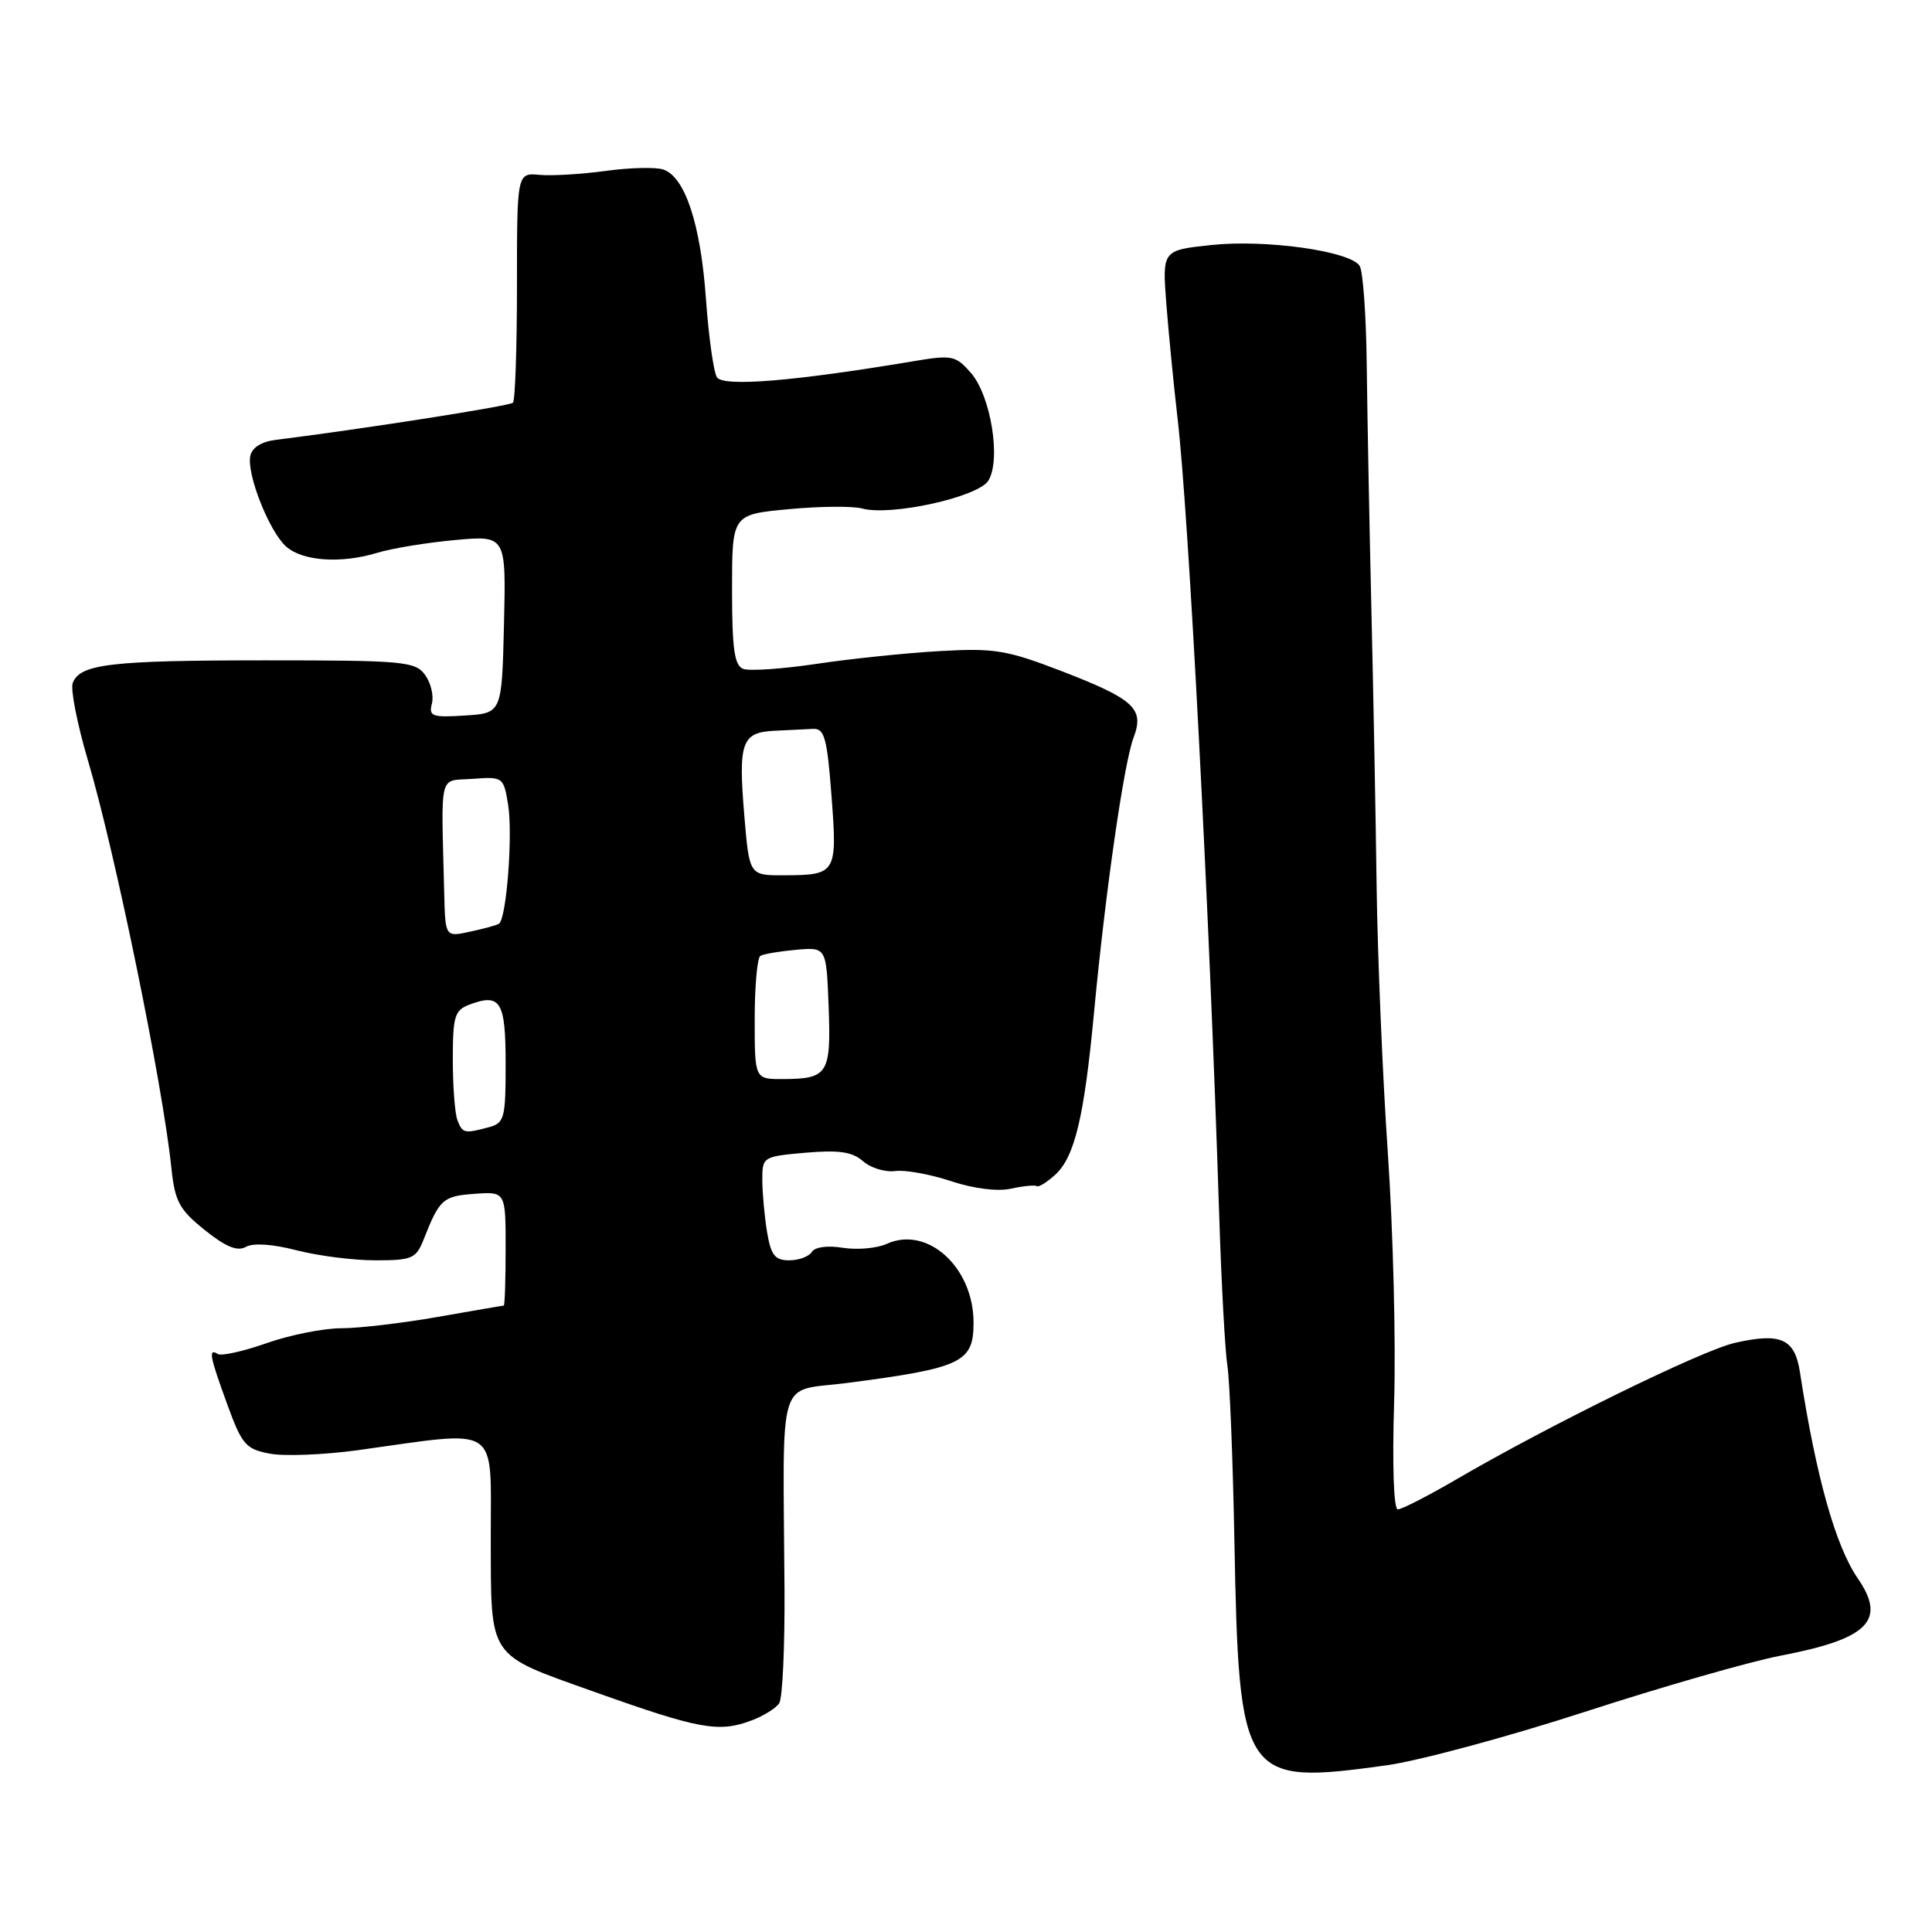 <?xml version="1.0" encoding="UTF-8" standalone="no"?>
<!DOCTYPE svg PUBLIC "-//W3C//DTD SVG 1.1//EN" "http://www.w3.org/Graphics/SVG/1.1/DTD/svg11.dtd" >
<svg xmlns="http://www.w3.org/2000/svg" xmlns:xlink="http://www.w3.org/1999/xlink" version="1.1" viewBox="0 0 256 256">
 <g >
 <path fill="currentColor"
d=" M 183.68 233.92 C 187.98 233.33 199.82 230.13 210.00 226.83 C 220.18 223.52 231.86 220.17 235.96 219.38 C 247.57 217.16 250.00 214.72 246.17 209.15 C 243.21 204.85 240.64 195.68 238.50 181.81 C 237.82 177.38 235.96 176.55 229.87 177.94 C 225.47 178.94 205.22 188.87 192.83 196.11 C 189.15 198.25 185.73 200.00 185.22 200.00 C 184.67 200.00 184.47 194.18 184.73 185.75 C 184.97 177.91 184.60 163.18 183.91 153.00 C 183.21 142.82 182.54 126.85 182.41 117.50 C 182.29 108.15 181.97 91.50 181.71 80.50 C 181.45 69.50 181.18 55.10 181.10 48.50 C 181.03 41.90 180.61 35.93 180.16 35.23 C 178.92 33.27 167.70 31.69 160.47 32.47 C 154.00 33.16 154.00 33.16 154.55 40.33 C 154.86 44.27 155.53 51.10 156.04 55.50 C 157.51 68.06 160.25 120.59 161.55 161.00 C 161.84 170.07 162.33 179.07 162.64 181.00 C 162.94 182.93 163.36 193.28 163.56 204.00 C 164.17 235.92 164.60 236.55 183.68 233.92 Z  M 99.66 227.94 C 101.20 227.35 102.82 226.34 103.25 225.69 C 103.69 225.03 104.00 218.20 103.95 210.50 C 103.76 181.49 102.85 184.47 112.25 183.25 C 127.49 181.26 129.00 180.53 129.00 175.25 C 129.00 167.91 122.88 162.37 117.49 164.82 C 116.20 165.41 113.59 165.64 111.69 165.34 C 109.66 165.01 107.97 165.23 107.57 165.89 C 107.19 166.50 105.84 167.00 104.57 167.00 C 102.68 167.00 102.15 166.32 101.64 163.25 C 101.30 161.19 101.02 158.09 101.01 156.37 C 101.00 153.29 101.08 153.24 106.75 152.74 C 111.16 152.36 112.93 152.62 114.35 153.86 C 115.36 154.76 117.28 155.34 118.62 155.17 C 119.95 154.99 123.28 155.60 126.02 156.51 C 129.03 157.51 132.18 157.90 133.98 157.50 C 135.62 157.14 137.15 157.00 137.38 157.17 C 137.60 157.35 138.69 156.68 139.79 155.69 C 142.40 153.33 143.66 148.08 144.98 134.00 C 146.46 118.27 148.93 101.07 150.20 97.75 C 151.66 93.90 150.32 92.66 140.70 88.94 C 133.40 86.13 131.76 85.86 124.54 86.27 C 120.12 86.52 112.78 87.28 108.23 87.96 C 103.69 88.64 99.30 88.94 98.48 88.63 C 97.31 88.18 97.00 85.98 97.00 78.12 C 97.00 68.17 97.00 68.17 104.50 67.47 C 108.62 67.08 113.01 67.04 114.25 67.38 C 118.03 68.42 129.60 65.87 130.96 63.69 C 132.67 60.95 131.30 52.45 128.65 49.41 C 126.63 47.10 126.16 47.00 121.00 47.87 C 105.13 50.53 95.80 51.29 94.99 49.98 C 94.55 49.27 93.90 44.59 93.54 39.59 C 92.84 29.65 90.75 23.37 87.85 22.45 C 86.82 22.13 83.40 22.21 80.24 22.65 C 77.08 23.08 73.15 23.32 71.50 23.17 C 68.50 22.90 68.50 22.90 68.50 37.87 C 68.50 46.10 68.26 53.07 67.97 53.36 C 67.54 53.80 48.05 56.85 36.50 58.29 C 34.61 58.53 33.37 59.33 33.16 60.44 C 32.69 62.87 35.66 70.38 37.89 72.40 C 40.06 74.36 45.20 74.72 50.02 73.24 C 51.93 72.66 56.55 71.90 60.28 71.56 C 67.06 70.94 67.06 70.94 66.78 82.72 C 66.50 94.50 66.50 94.50 61.62 94.81 C 57.25 95.09 56.79 94.92 57.23 93.23 C 57.50 92.19 57.09 90.48 56.32 89.42 C 55.01 87.64 53.49 87.50 35.20 87.50 C 14.66 87.50 10.61 87.98 9.64 90.49 C 9.32 91.32 10.23 95.94 11.65 100.75 C 15.27 112.98 21.54 143.60 22.70 154.68 C 23.17 159.20 23.73 160.25 27.12 162.98 C 29.91 165.22 31.45 165.85 32.58 165.22 C 33.55 164.67 36.14 164.85 39.30 165.67 C 42.12 166.40 46.82 167.00 49.74 167.00 C 54.60 167.00 55.13 166.77 56.13 164.25 C 58.24 158.89 58.68 158.50 62.85 158.19 C 67.00 157.89 67.00 157.89 67.00 165.44 C 67.00 169.60 66.89 173.00 66.75 173.00 C 66.61 173.00 62.67 173.68 58.00 174.50 C 53.33 175.32 47.58 176.00 45.23 176.00 C 42.87 176.00 38.42 176.89 35.34 177.97 C 32.25 179.06 29.33 179.71 28.86 179.41 C 27.58 178.62 27.78 179.70 30.13 186.13 C 32.06 191.43 32.57 192.02 35.77 192.62 C 37.71 192.98 42.94 192.77 47.40 192.16 C 66.55 189.51 65.00 188.48 65.03 203.87 C 65.07 219.93 64.51 219.10 78.70 224.16 C 92.73 229.16 95.25 229.62 99.66 227.94 Z  M 60.61 148.42 C 60.27 147.55 60.00 143.93 60.00 140.39 C 60.00 134.61 60.24 133.85 62.25 133.10 C 66.33 131.58 67.00 132.69 67.00 140.99 C 67.00 148.21 66.84 148.81 64.75 149.37 C 61.53 150.23 61.28 150.18 60.61 148.42 Z  M 100.00 135.06 C 100.00 130.69 100.34 126.91 100.75 126.66 C 101.16 126.41 103.30 126.05 105.50 125.85 C 109.50 125.50 109.50 125.50 109.80 133.41 C 110.13 142.30 109.71 142.96 103.75 142.98 C 100.00 143.00 100.00 143.00 100.00 135.06 Z  M 58.86 118.33 C 58.46 101.97 58.07 103.54 62.64 103.20 C 66.65 102.90 66.73 102.97 67.33 106.63 C 67.97 110.62 67.11 121.83 66.10 122.41 C 65.77 122.61 64.04 123.08 62.25 123.46 C 59.00 124.16 59.00 124.16 58.86 118.33 Z  M 98.63 108.12 C 97.81 98.33 98.27 97.05 102.61 96.83 C 104.47 96.74 106.79 96.63 107.75 96.58 C 109.25 96.51 109.60 97.81 110.18 105.48 C 110.96 115.73 110.82 115.96 103.89 115.98 C 99.29 116.00 99.29 116.00 98.63 108.12 Z "/>
</g>
</svg>